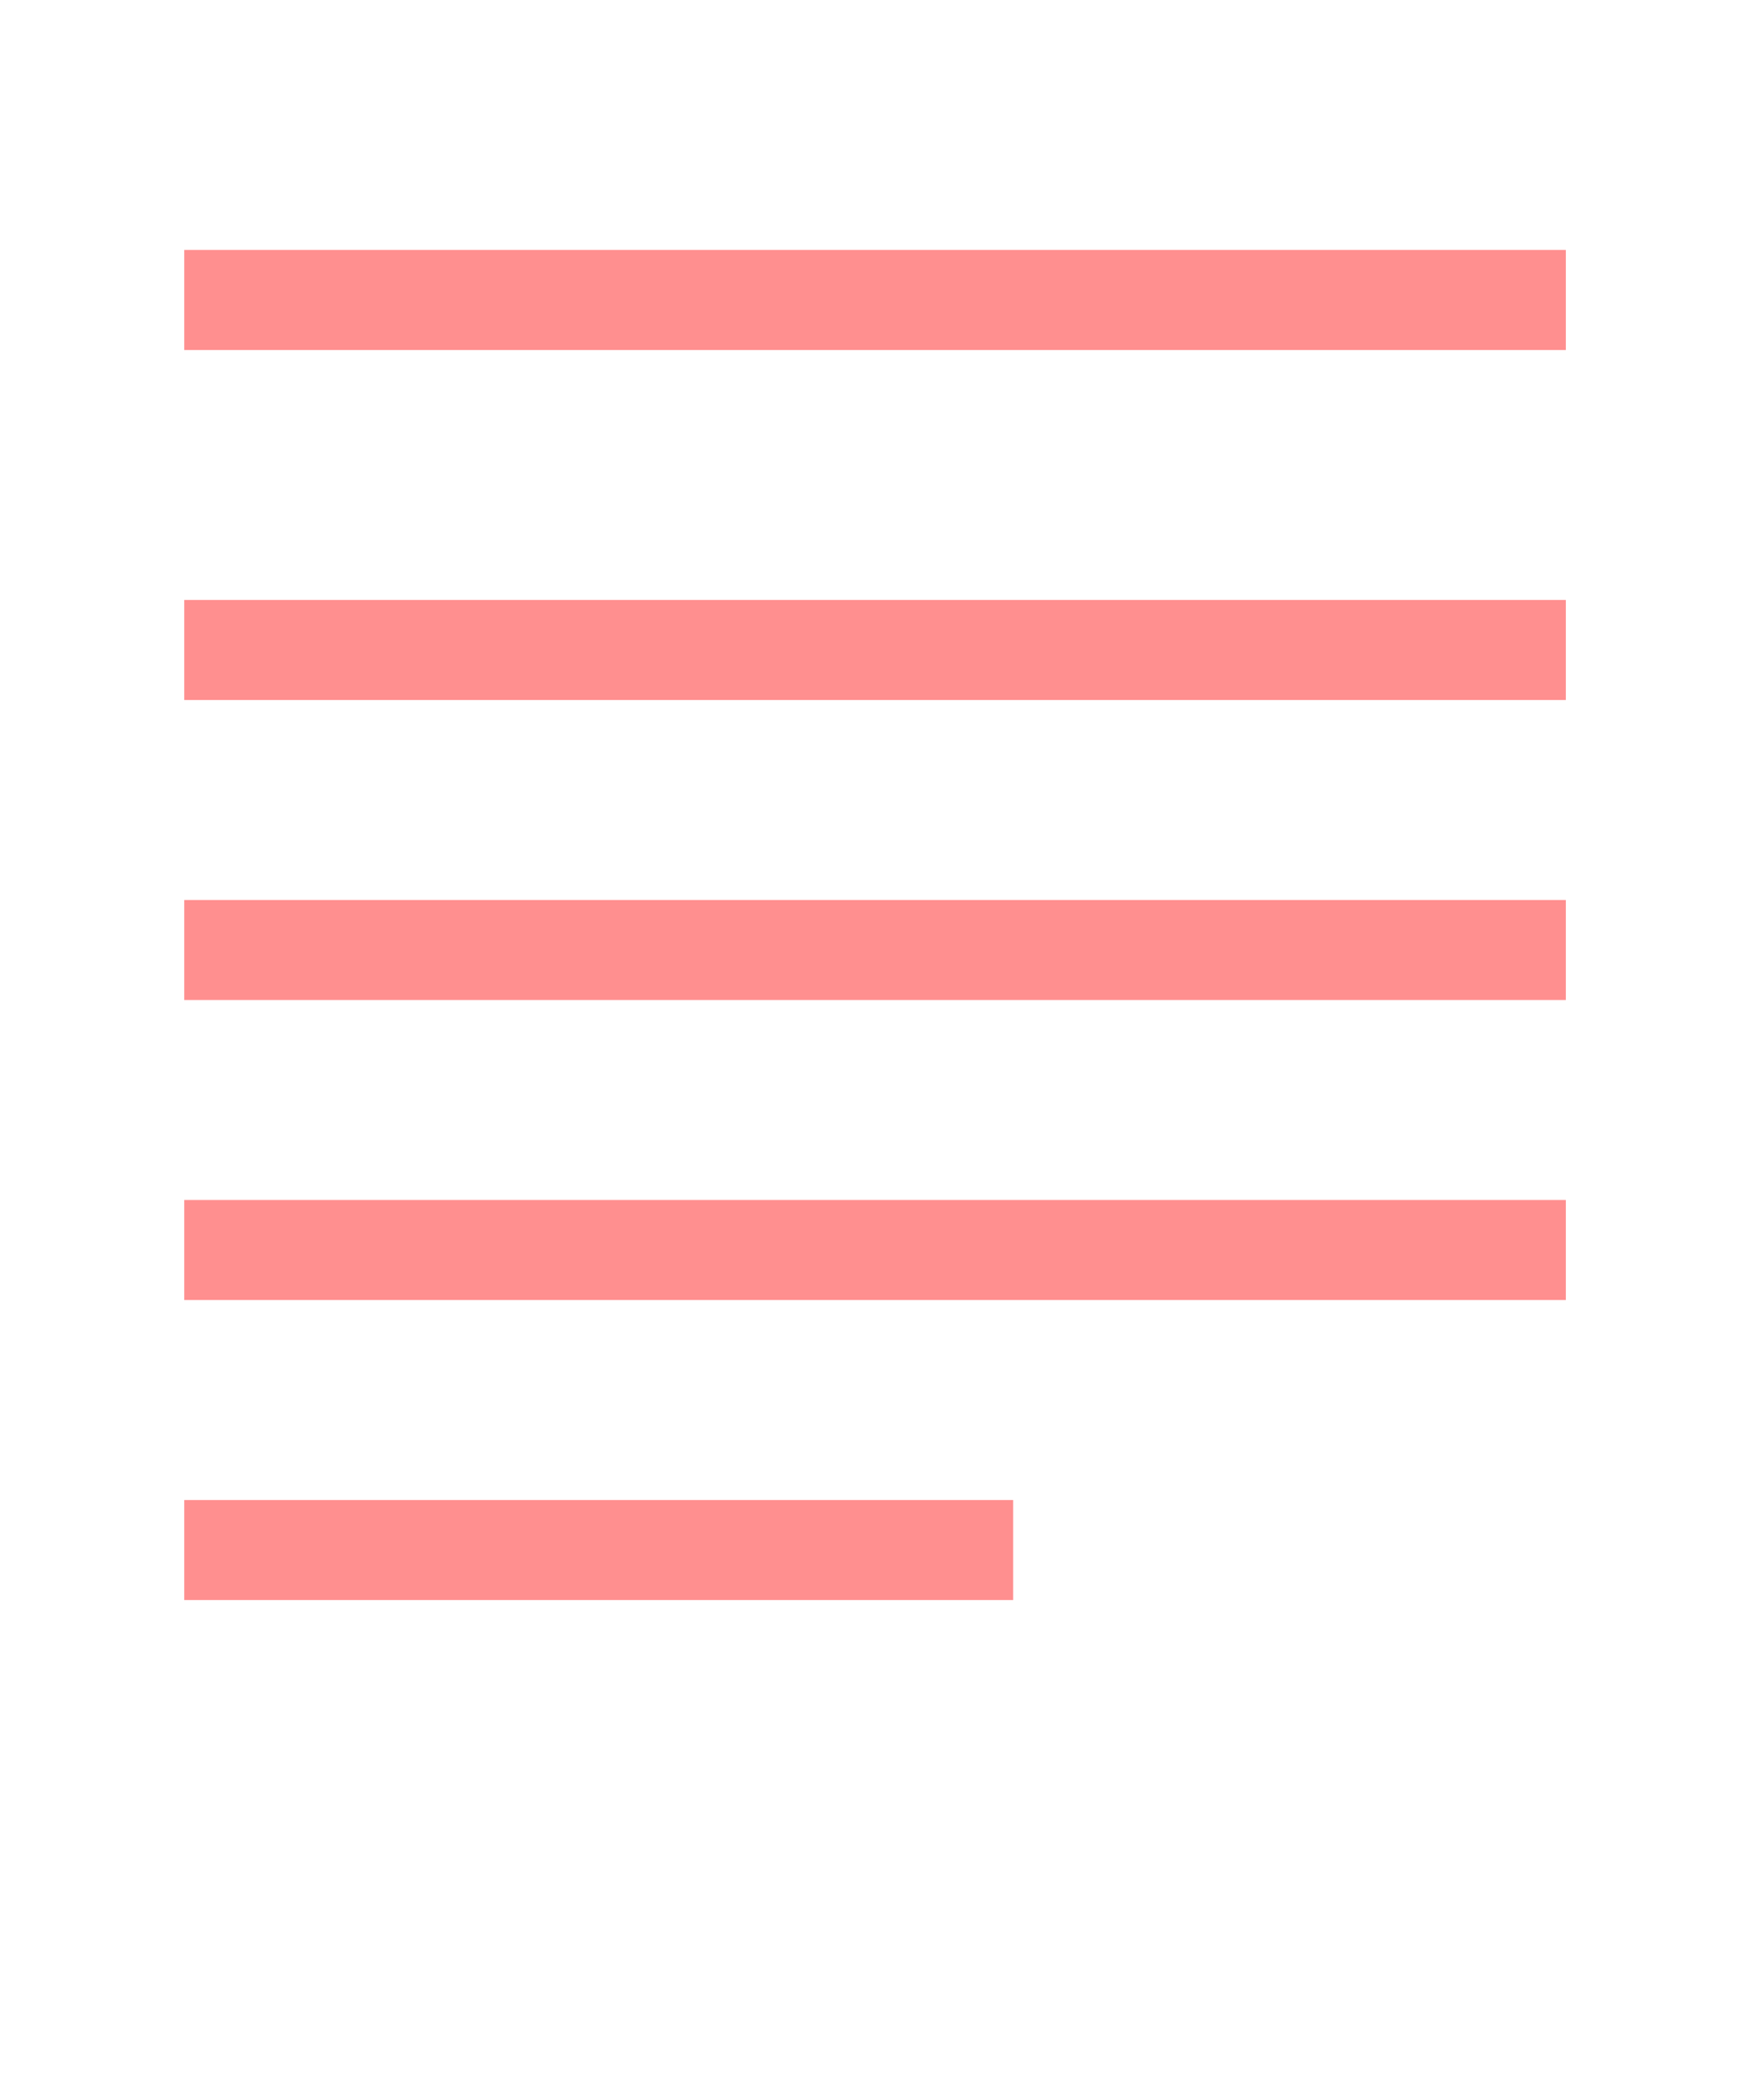 <svg width="25" height="30" viewBox="0 0 25 30" fill="none" xmlns="http://www.w3.org/2000/svg">
<rect width="25" height="30" fill="white"/>
<rect x="2.632" y="3.571" width="19.737" height="1.429" fill="#FF8F8F"/>
<rect x="2.632" y="21.429" width="11.842" height="1.429" fill="#FF8F8F"/>
<rect x="2.632" y="17.143" width="19.737" height="1.429" fill="#FF8F8F"/>
<rect x="2.632" y="12.857" width="19.737" height="1.429" fill="#FF8F8F"/>
<rect x="2.632" y="8.571" width="19.737" height="1.429" fill="#FF8F8F"/>
</svg>

